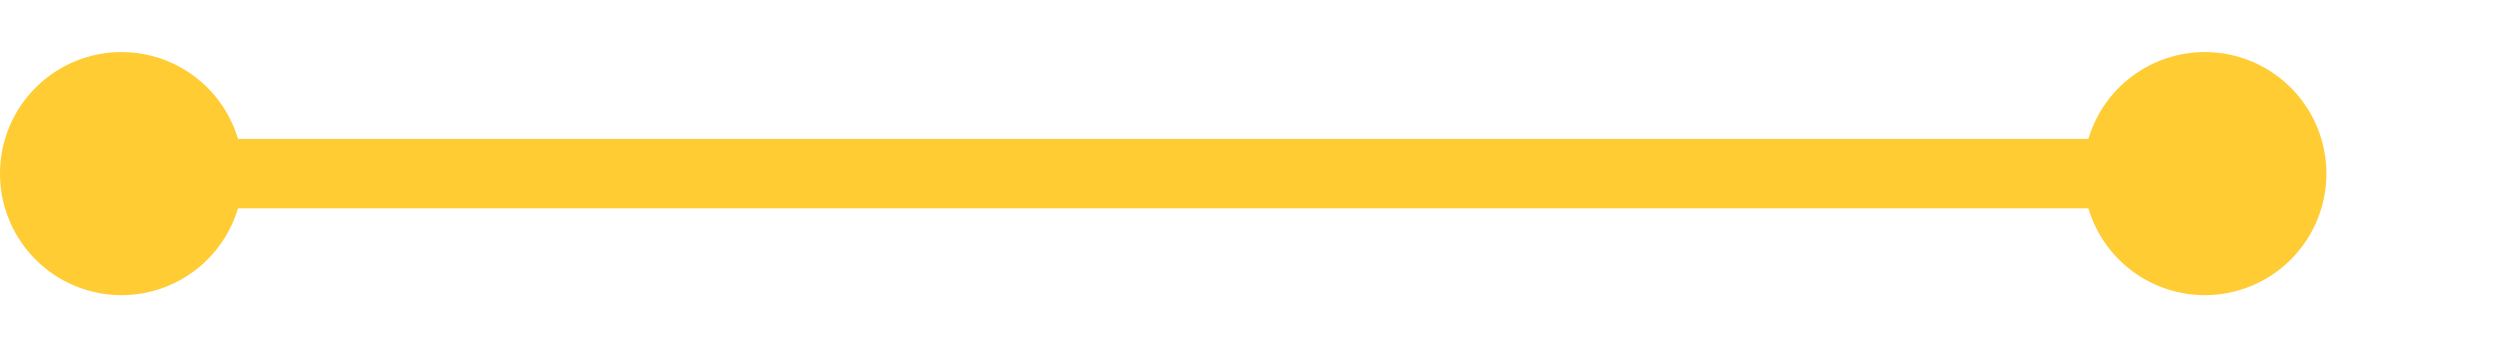 ﻿<?xml version="1.0" encoding="utf-8"?>
<svg version="1.1" xmlns:xlink="http://www.w3.org/1999/xlink" width="72px" height="10px" preserveAspectRatio="xMinYMid meet" viewBox="375 117  72 8" xmlns="http://www.w3.org/2000/svg">
  <path d="M 377 121  L 440 121  " stroke-width="2" stroke="#ffcc33" fill="none" />
  <path d="M 378.5 117.5  A 3.5 3.5 0 0 0 375 121 A 3.5 3.5 0 0 0 378.5 124.5 A 3.5 3.5 0 0 0 382 121 A 3.5 3.5 0 0 0 378.5 117.5 Z M 438.5 117.5  A 3.5 3.5 0 0 0 435 121 A 3.5 3.5 0 0 0 438.5 124.5 A 3.5 3.5 0 0 0 442 121 A 3.5 3.5 0 0 0 438.5 117.5 Z " fill-rule="nonzero" fill="#ffcc33" stroke="none" />
</svg>